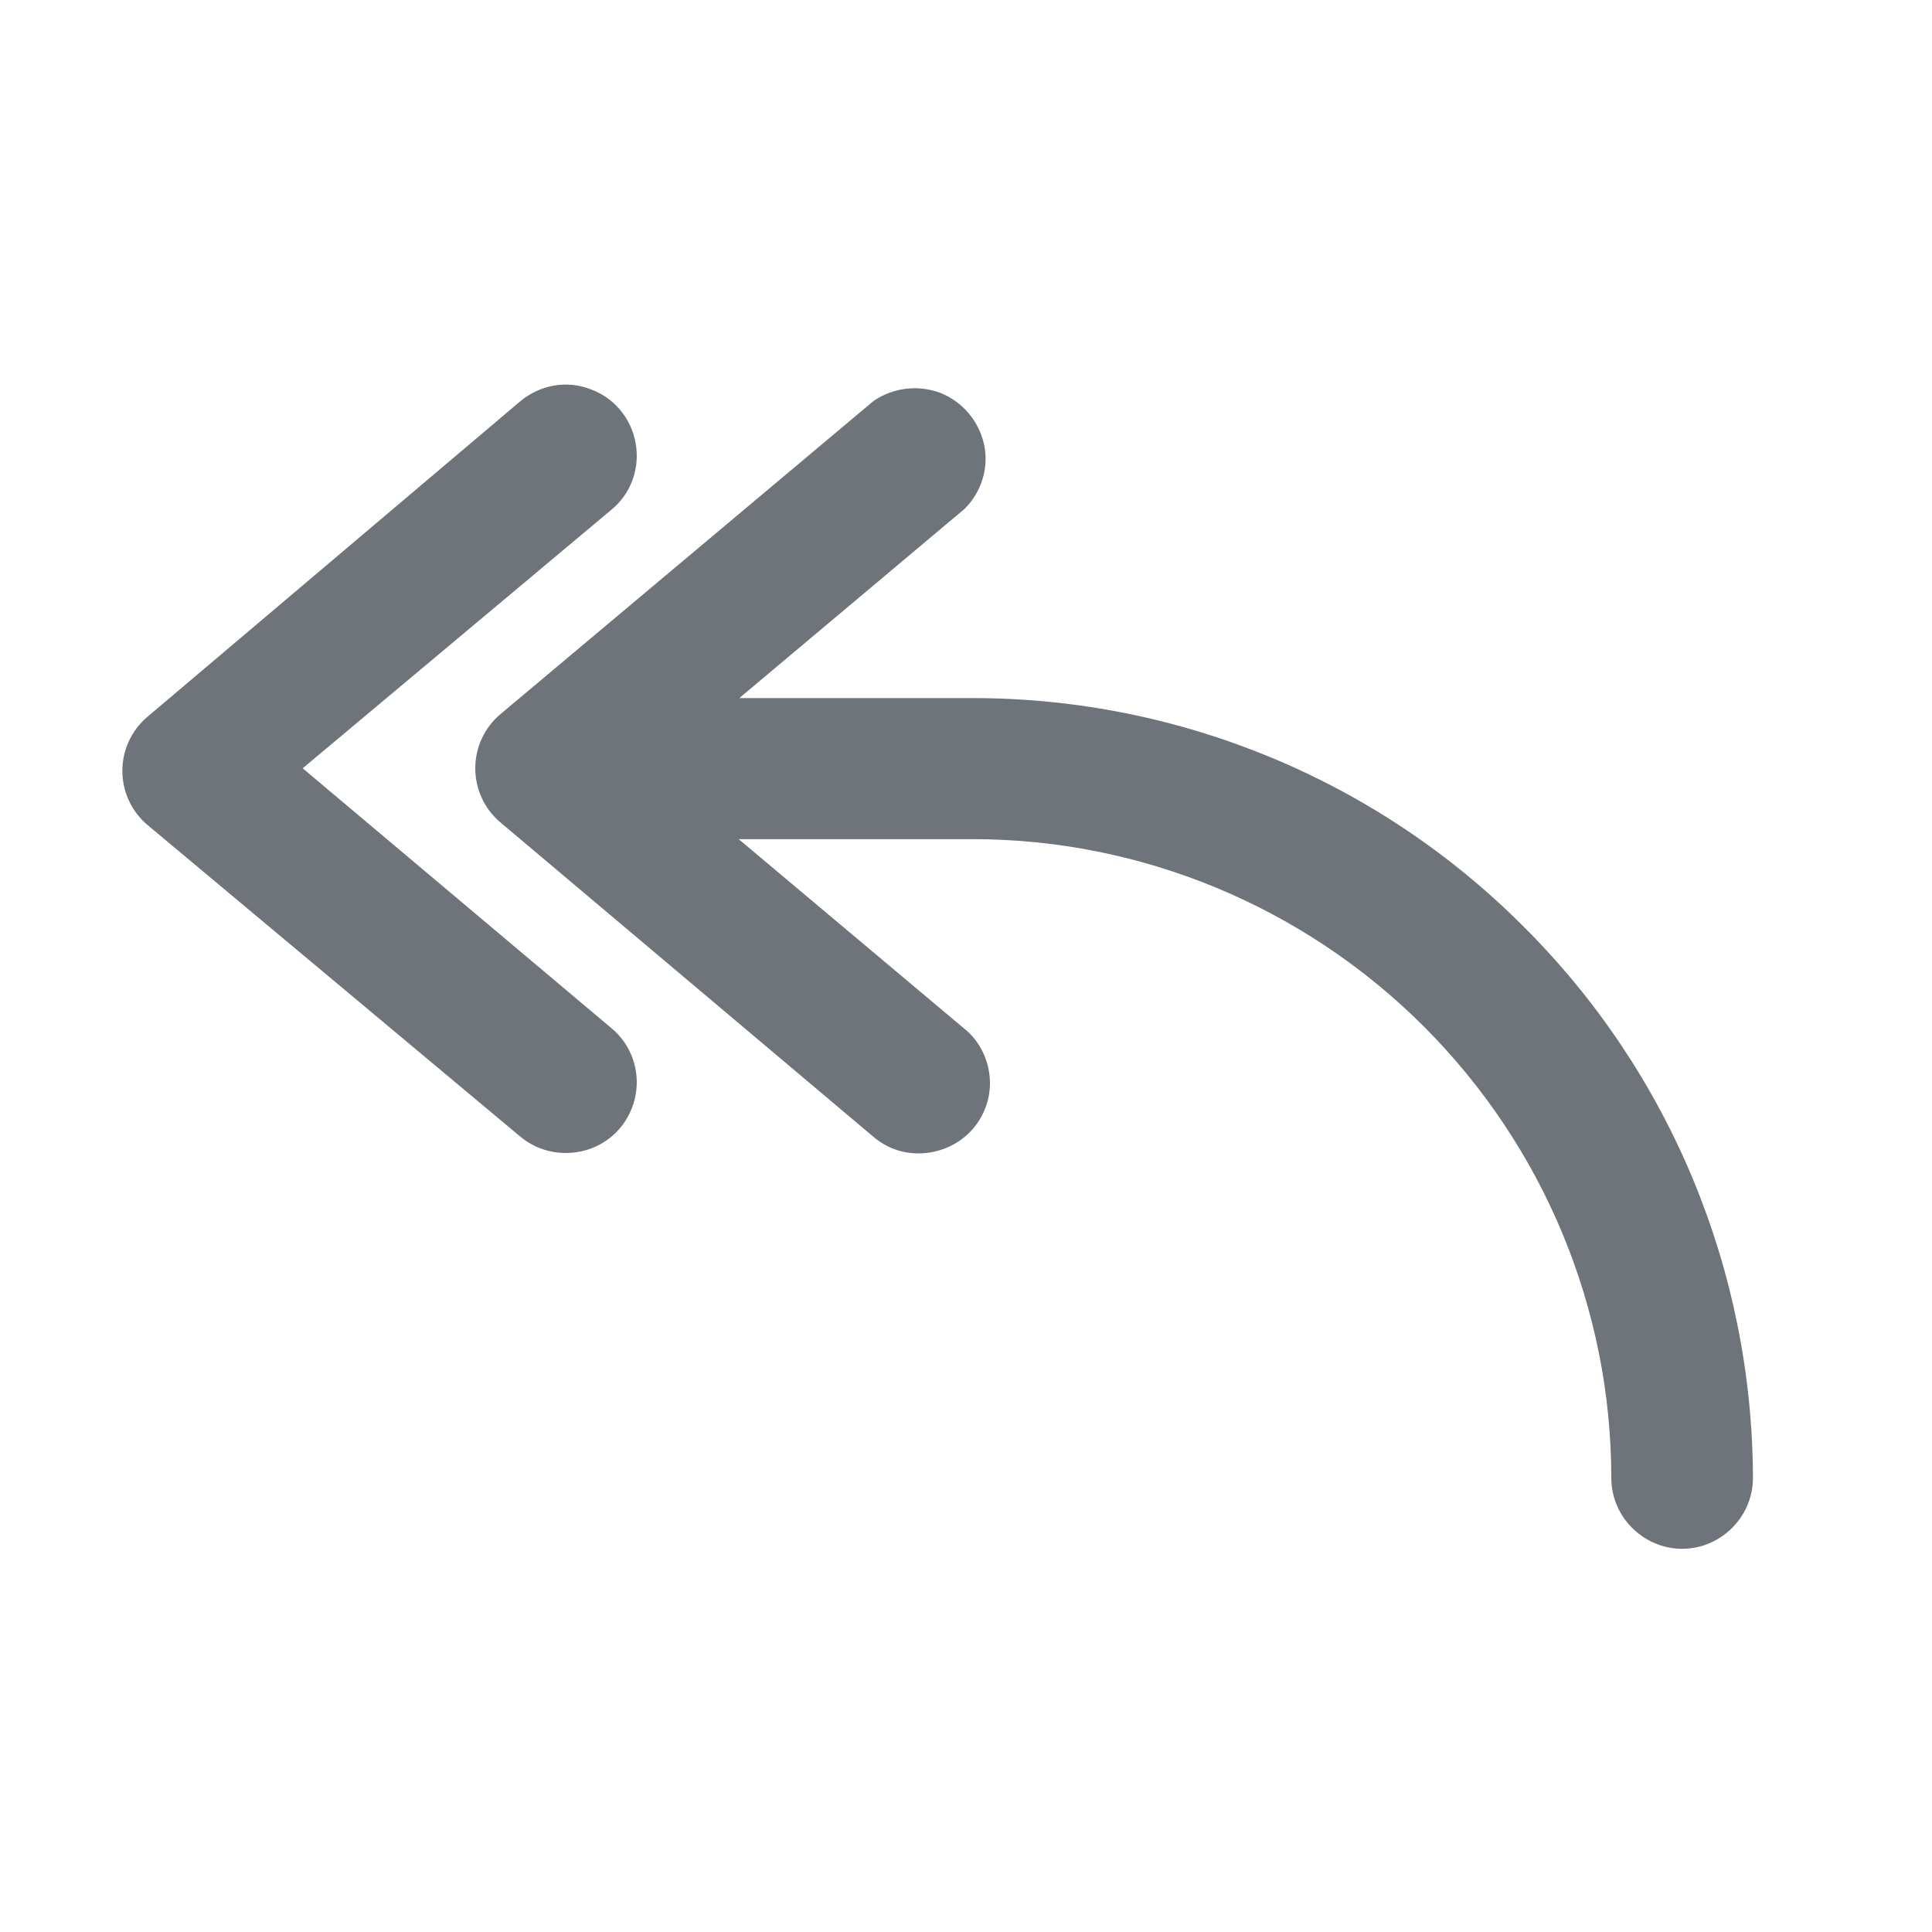 <?xml version="1.0" encoding="utf-8"?>
<!-- Generator: Adobe Illustrator 26.1.0, SVG Export Plug-In . SVG Version: 6.00 Build 0)  -->
<svg version="1.1" id="Layer_1" xmlns="http://www.w3.org/2000/svg" xmlns:xlink="http://www.w3.org/1999/xlink" x="0px" y="0px"
	 viewBox="0 0 300 300" style="enable-background:new 0 0 300 300;" xml:space="preserve">
<style type="text/css">
	.st0{fill:#6E7479;}
</style>
<g>
<path class="st0" d="M95,159.7c3,2.5,4.4,6.5,3.7,10.3c-0.7,3.9-3.4,7.1-7.1,8.4c-3.7,1.3-7.8,0.6-10.8-1.9l-57.9-48.4
	c-2.5-2.1-3.9-5.2-3.9-8.4c0-3.2,1.4-6.3,3.9-8.4l57.9-49c3-2.5,7.1-3.3,10.8-1.9c3.7,1.3,6.4,4.5,7.1,8.4c0.7,3.9-0.7,7.8-3.7,10.3
	l-48,40.2L95,159.7z M151.1,108.4h-36.3l35-29.4c2.6-2.6,3.8-6.4,3-10c-0.8-3.6-3.3-6.6-6.8-8c-3.5-1.3-7.4-0.8-10.4,1.3l-57.9,48.6
	c-2.5,2.1-3.9,5.2-3.9,8.4c0,3.2,1.4,6.3,3.9,8.4l57.9,48.8c2,1.7,4.4,2.6,7,2.6c3,0,6-1.2,8.1-3.4c2.1-2.2,3.2-5.2,3-8.2
	c-0.2-3-1.6-5.9-4-7.8l-35-29.4h36.3c26.3,0,51.5,10.5,70.1,29.1c18.6,18.6,29.1,43.8,29.1,70.1c0,3.9,2.1,7.5,5.5,9.5s7.6,2,11,0
	c3.4-2,5.5-5.6,5.5-9.5c-0.1-32.1-12.8-62.9-35.6-85.6C214,121.2,183.2,108.4,151.1,108.4L151.1,108.4z"/>
</g>
</svg>